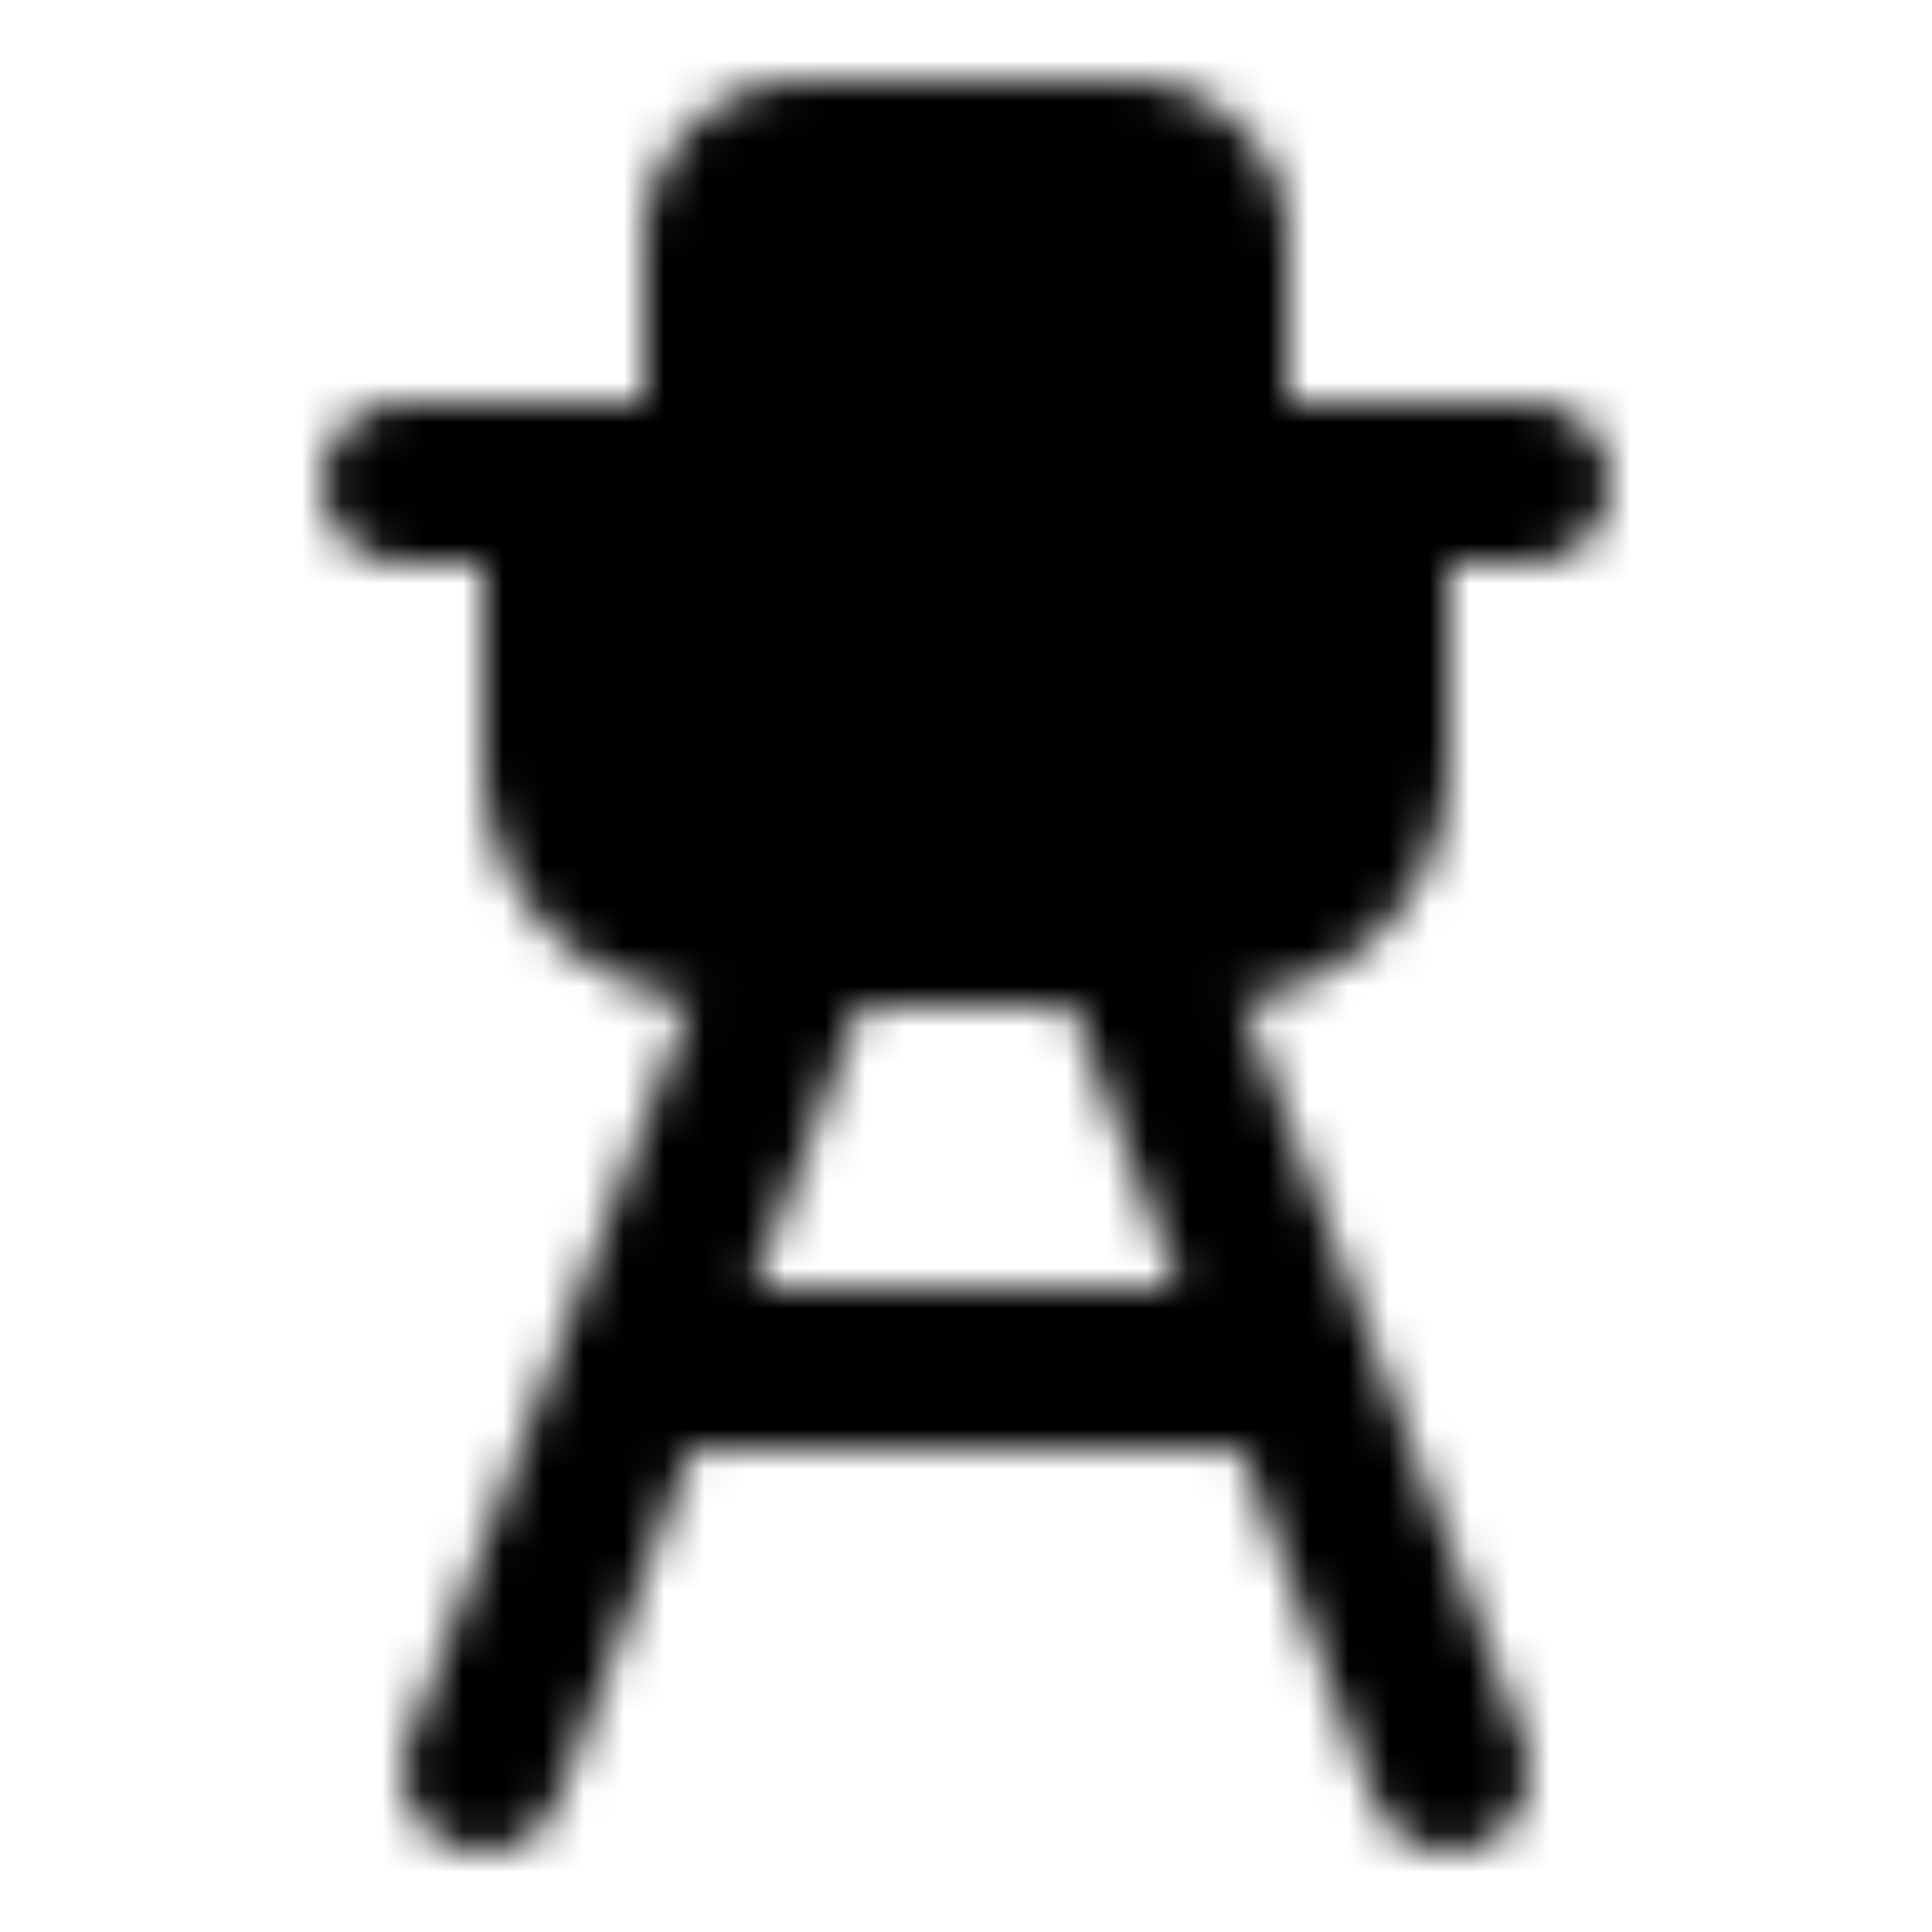 <svg xmlns="http://www.w3.org/2000/svg" width="1em" height="1em" viewBox="0 0 48 48"><defs><mask id="IconifyId195ac99e25a590abd19458"><g fill="none" stroke="#fff" stroke-linecap="round" stroke-linejoin="round" stroke-width="4"><path d="m20 23l-8 21m16-21l8 21M16 34h16"/><path fill="#555" d="M29.455 23h-10.91C15.819 23 14 21.333 14 18.833V12h4V6a2 2 0 0 1 2-2h8a2 2 0 0 1 2 2v6h4v6.833c0 2.5-1.818 4.167-4.546 4.167"/><path d="M30 12h8m-20 0h-8"/></g></mask></defs><path fill="currentColor" d="M0 0h48v48H0z" mask="url(#IconifyId195ac99e25a590abd19458)"/></svg>